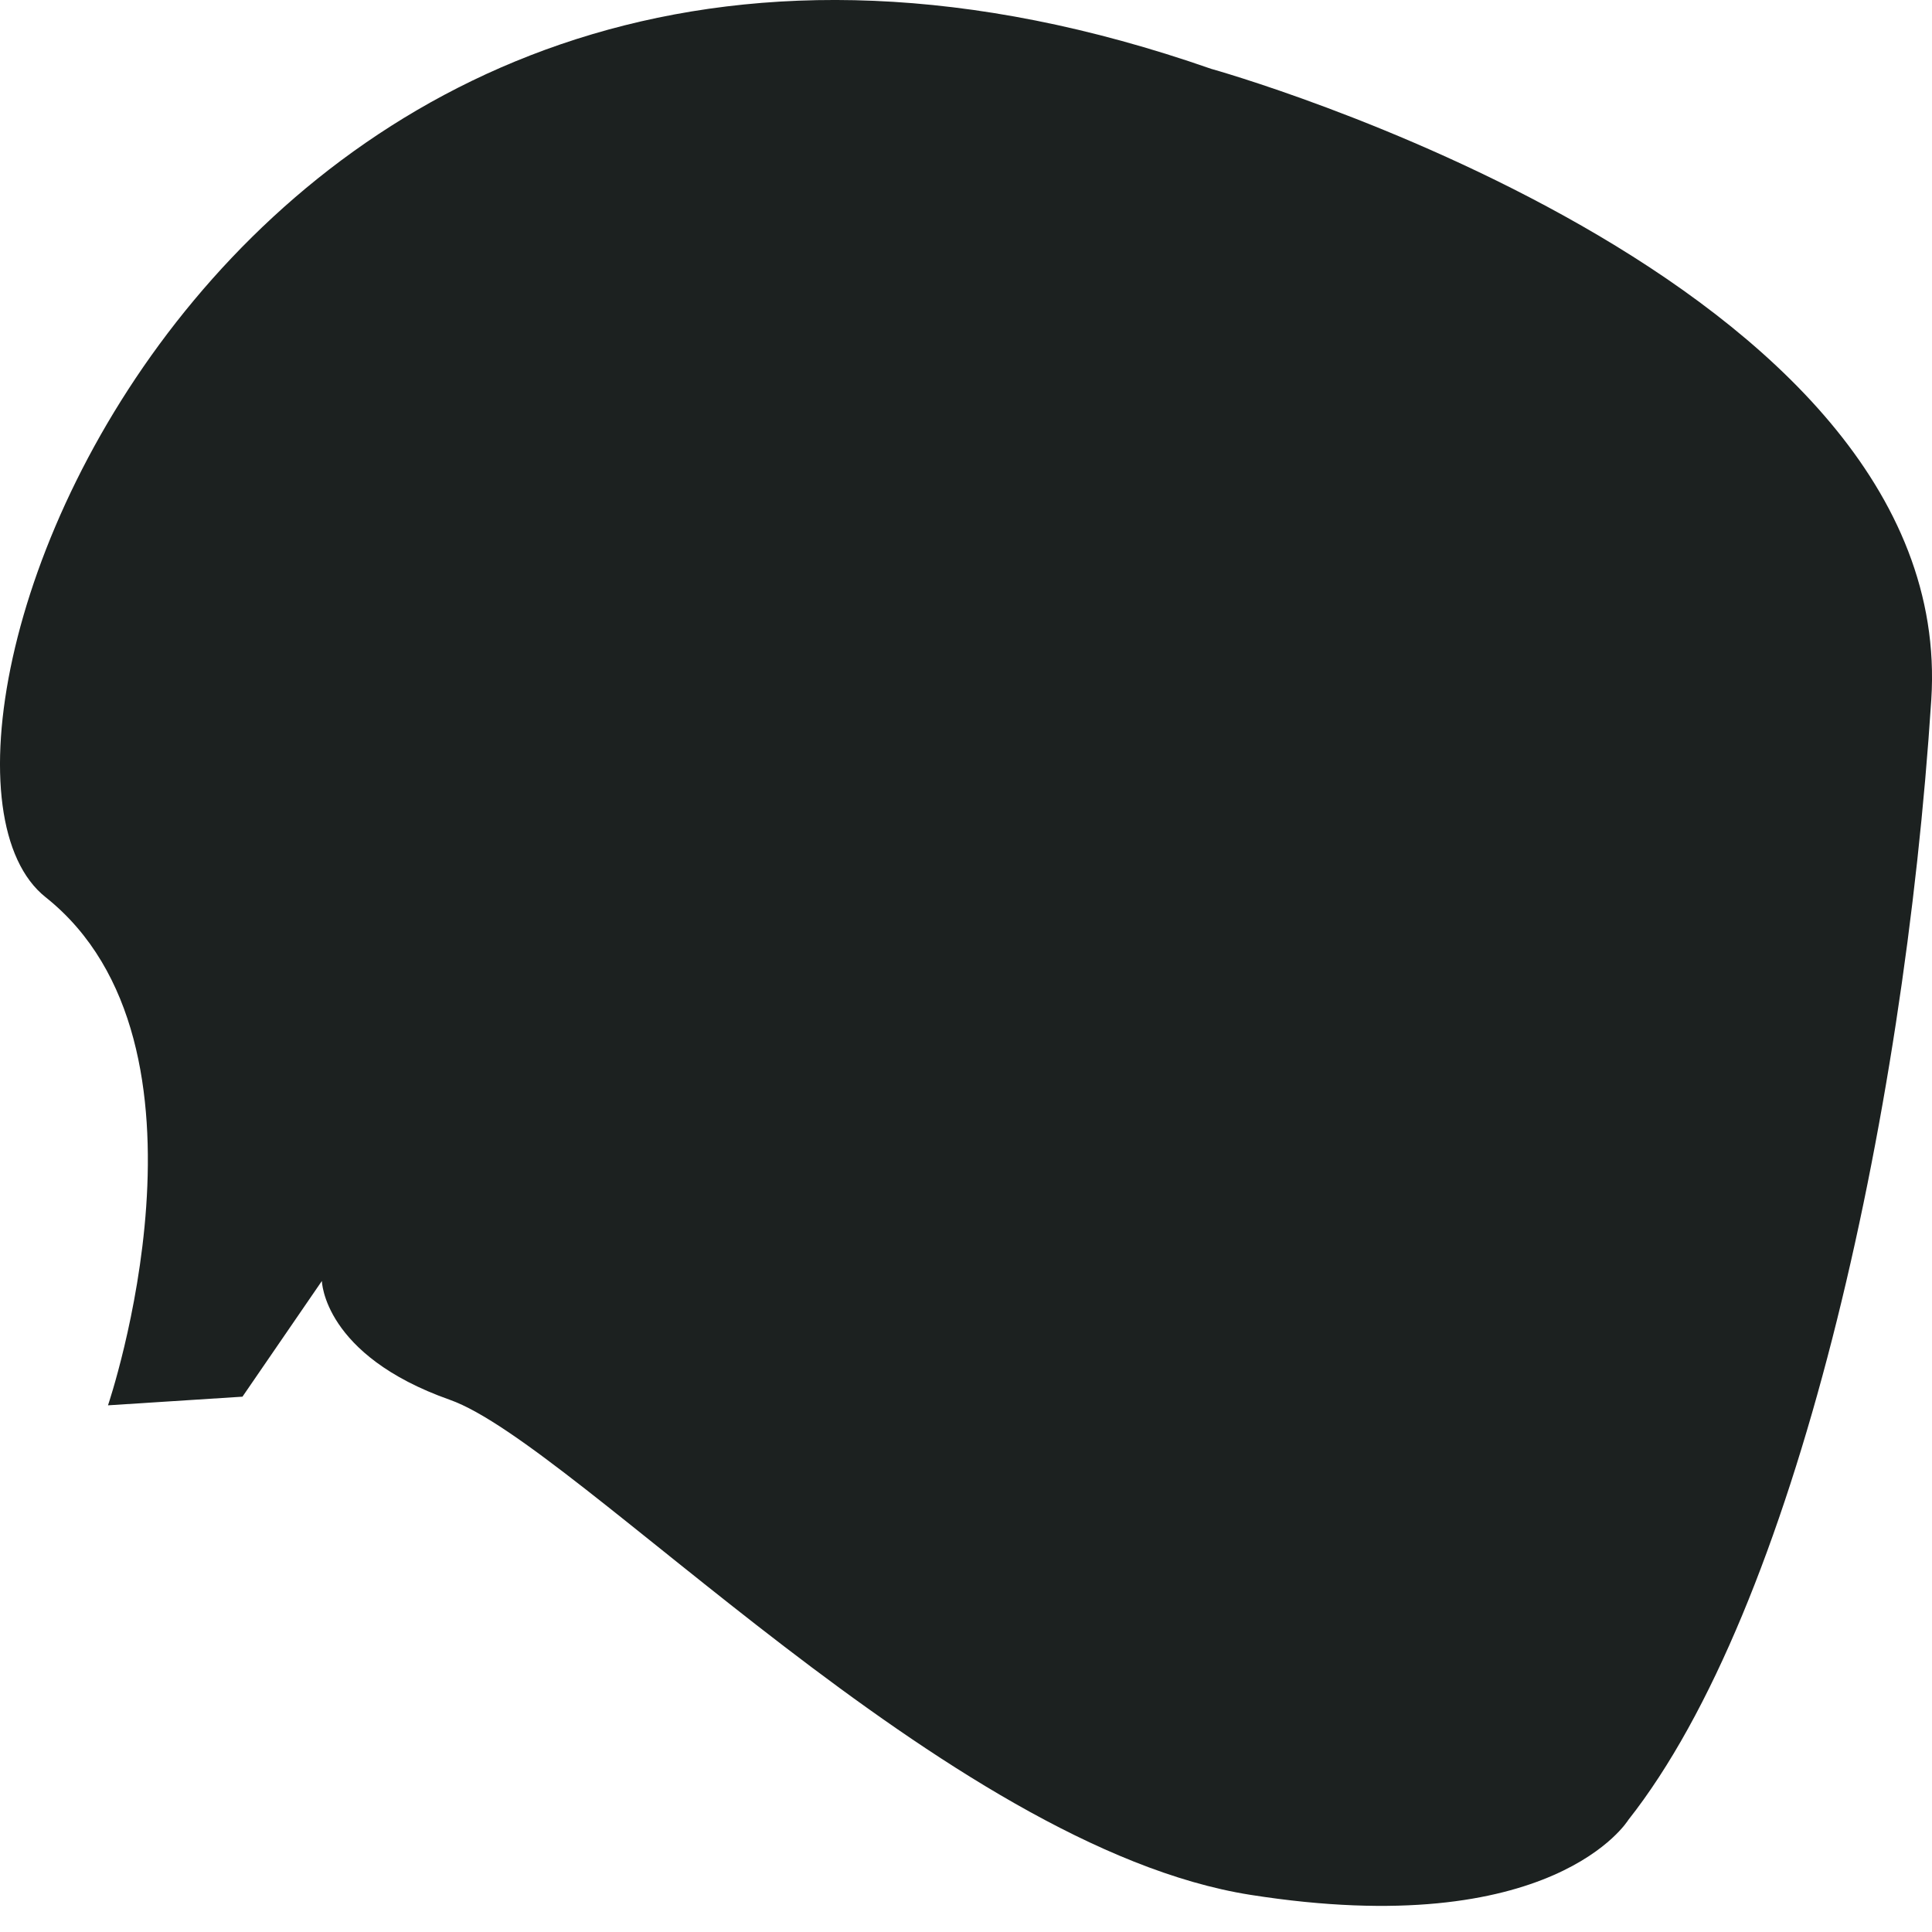 <svg width="38" height="38" viewBox="0 0 38 38" fill="none" xmlns="http://www.w3.org/2000/svg">
<path d="M32.026 35.797C32.026 35.797 30.559 38.209 24.593 37.269C18.626 36.328 11.336 28.411 8.847 27.532C6.358 26.653 6.331 25.195 6.331 25.195L4.769 27.471L2.124 27.641C2.124 27.641 4.538 20.541 0.896 17.646C-2.745 14.75 4.674 -5.33 23.822 1.354C23.822 1.354 38.524 5.442 37.986 13.762C37.447 22.081 35.312 31.634 32.026 35.797Z" fill="#1C2120"/>
</svg>
